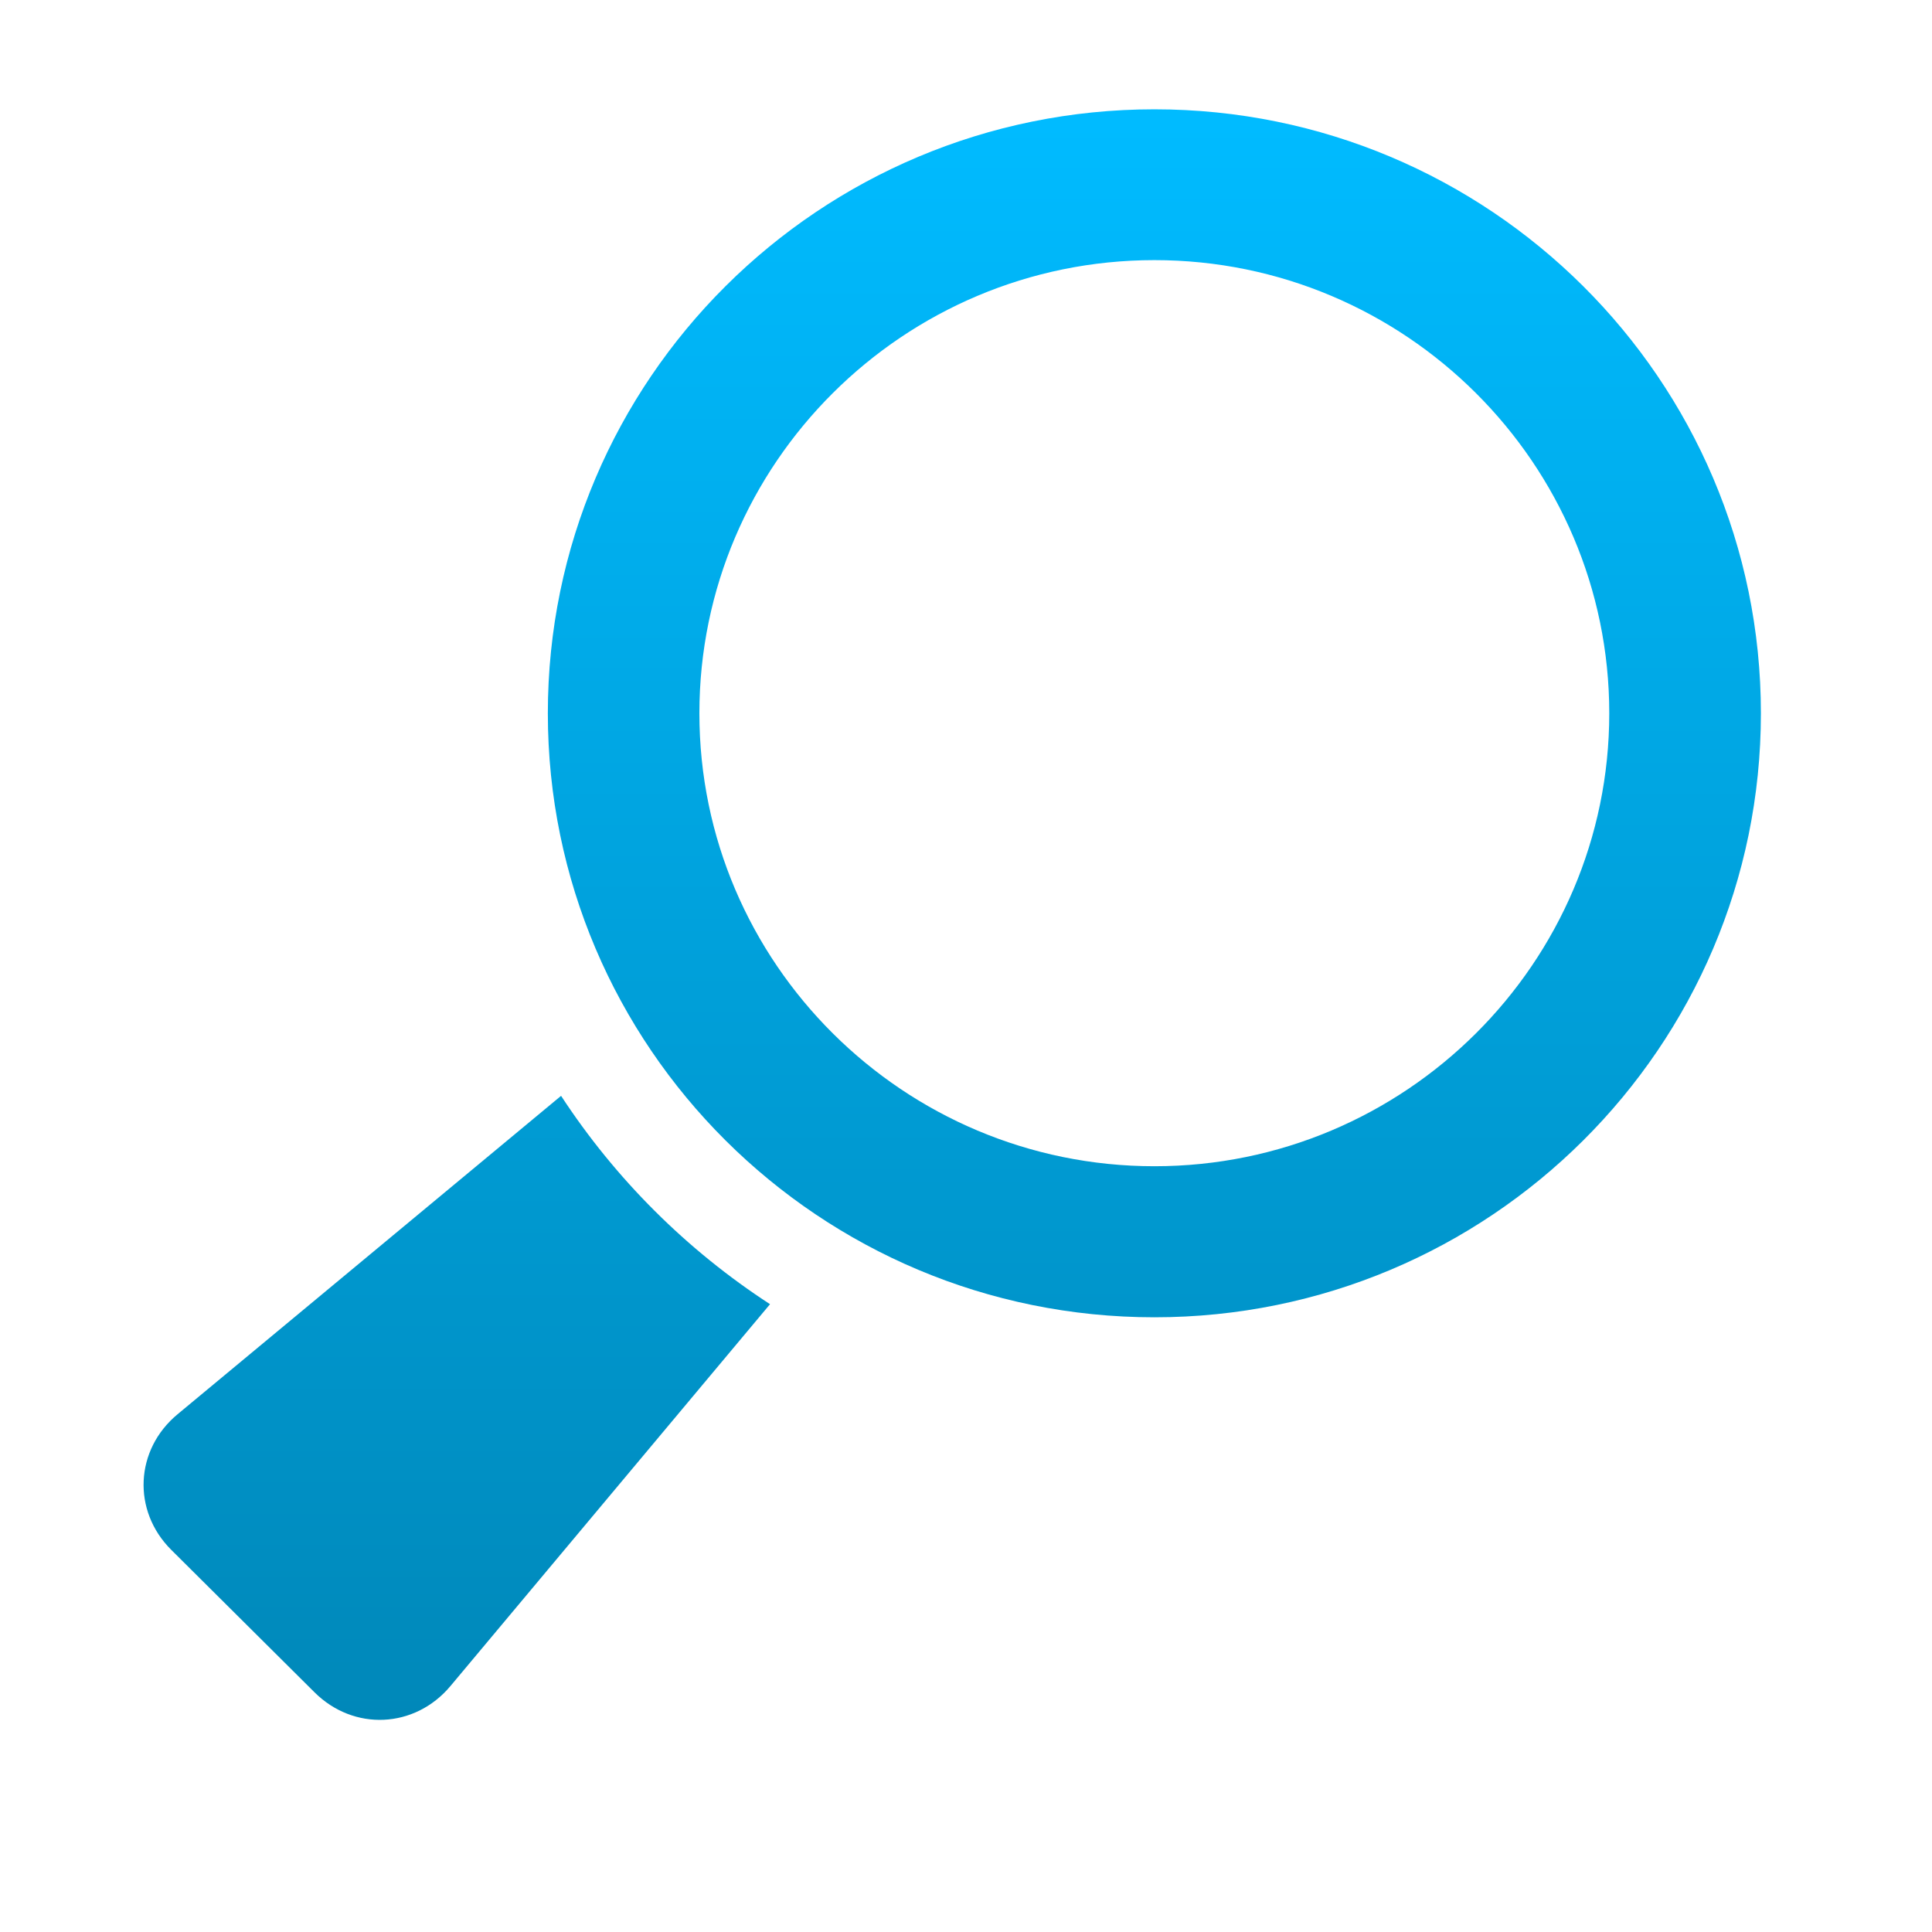 <svg xmlns="http://www.w3.org/2000/svg" xmlns:xlink="http://www.w3.org/1999/xlink" width="64" height="64" viewBox="0 0 64 64" version="1.1">
<defs> <linearGradient id="linear0" gradientUnits="userSpaceOnUse" x1="0" y1="0" x2="0" y2="1" gradientTransform="matrix(55.992,0,0,56,4.004,4)"> <stop offset="0" style="stop-color:#00bbff;stop-opacity:1;"/> <stop offset="1" style="stop-color:#0085b5;stop-opacity:1;"/> </linearGradient> </defs>
<g id="surface1">
<path style=" stroke:none;fill-rule:nonzero;fill:url(#linear0);fill-opacity:1;" d="M 5.883 46.848 L 18.586 36.301 C 20.387 39.055 22.75 41.41 25.508 43.203 L 14.922 55.852 C 13.742 57.262 11.715 57.355 10.414 56.055 L 5.672 51.34 C 4.371 50.043 4.469 48.02 5.883 46.848 "/>
<path style=" stroke:none;fill-rule:nonzero;fill:url(#linear0);fill-opacity:1;" d="M 18.148 23.629 C 18.148 12.578 27.145 3.621 38.242 3.621 C 49.332 3.621 58.332 12.578 58.332 23.629 C 58.332 34.68 49.336 43.637 38.242 43.637 C 27.145 43.637 18.148 34.68 18.148 23.629 M 38.242 38.633 C 46.547 38.633 53.309 31.902 53.309 23.629 C 53.309 15.355 46.547 8.617 38.242 8.617 C 29.934 8.617 23.168 15.355 23.168 23.629 C 23.168 31.902 29.934 38.633 38.242 38.633 "/>
</g>
</svg>

